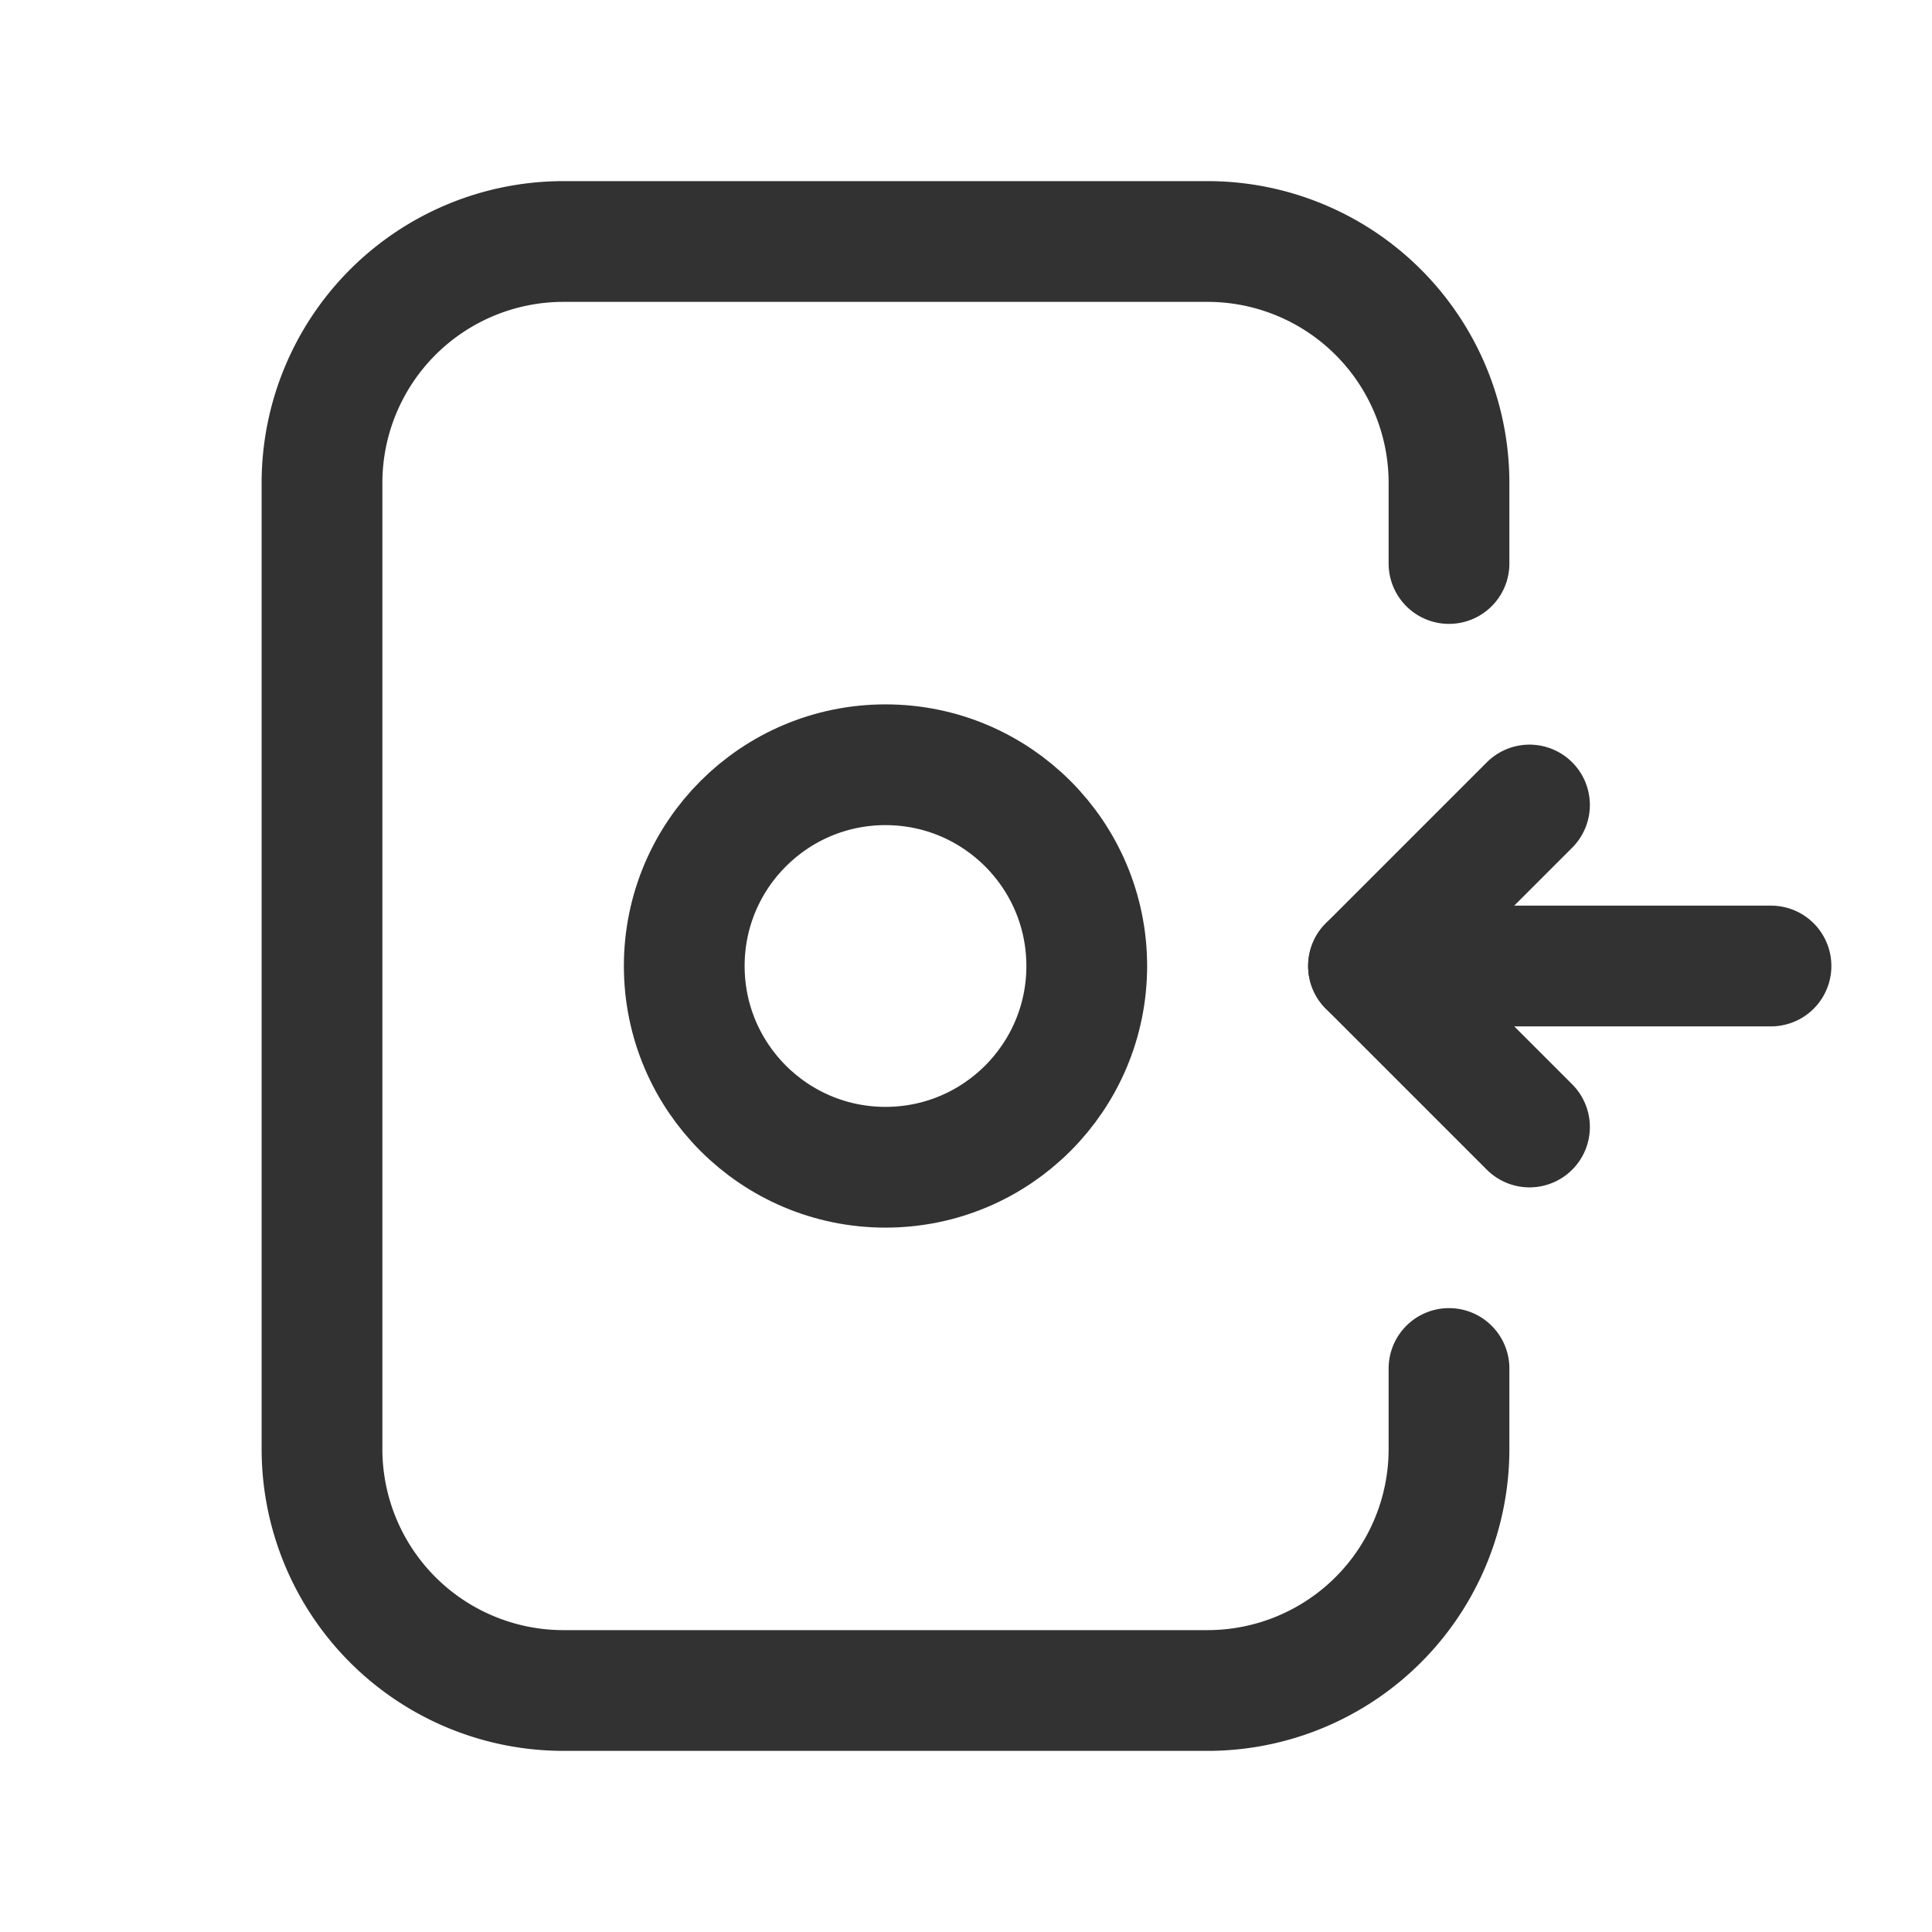 <svg xmlns="http://www.w3.org/2000/svg" viewBox="0 0 24 24"><rect width="24" height="24" fill="none"/><path d="M18,17v1a3,3,0,0,1-3,3H7a3,3,0,0,1-3-3V6A3,3,0,0,1,7,3h8a3,3,0,0,1,3,3V7" fill="none" stroke="#323232" stroke-linecap="round" stroke-linejoin="round" stroke-width="1.5"/><line x1="22" y1="12" x2="17" y2="12" fill="none" stroke="#323232" stroke-linecap="round" stroke-linejoin="round" stroke-width="1.5"/><polyline points="19 10 17 12 19 14" fill="none" stroke="#323232" stroke-linecap="round" stroke-linejoin="round" stroke-width="1.5"/><circle cx="11" cy="12" r="2.5" fill="none" stroke="#323232" stroke-linecap="round" stroke-linejoin="round" stroke-width="1.5"/></svg>